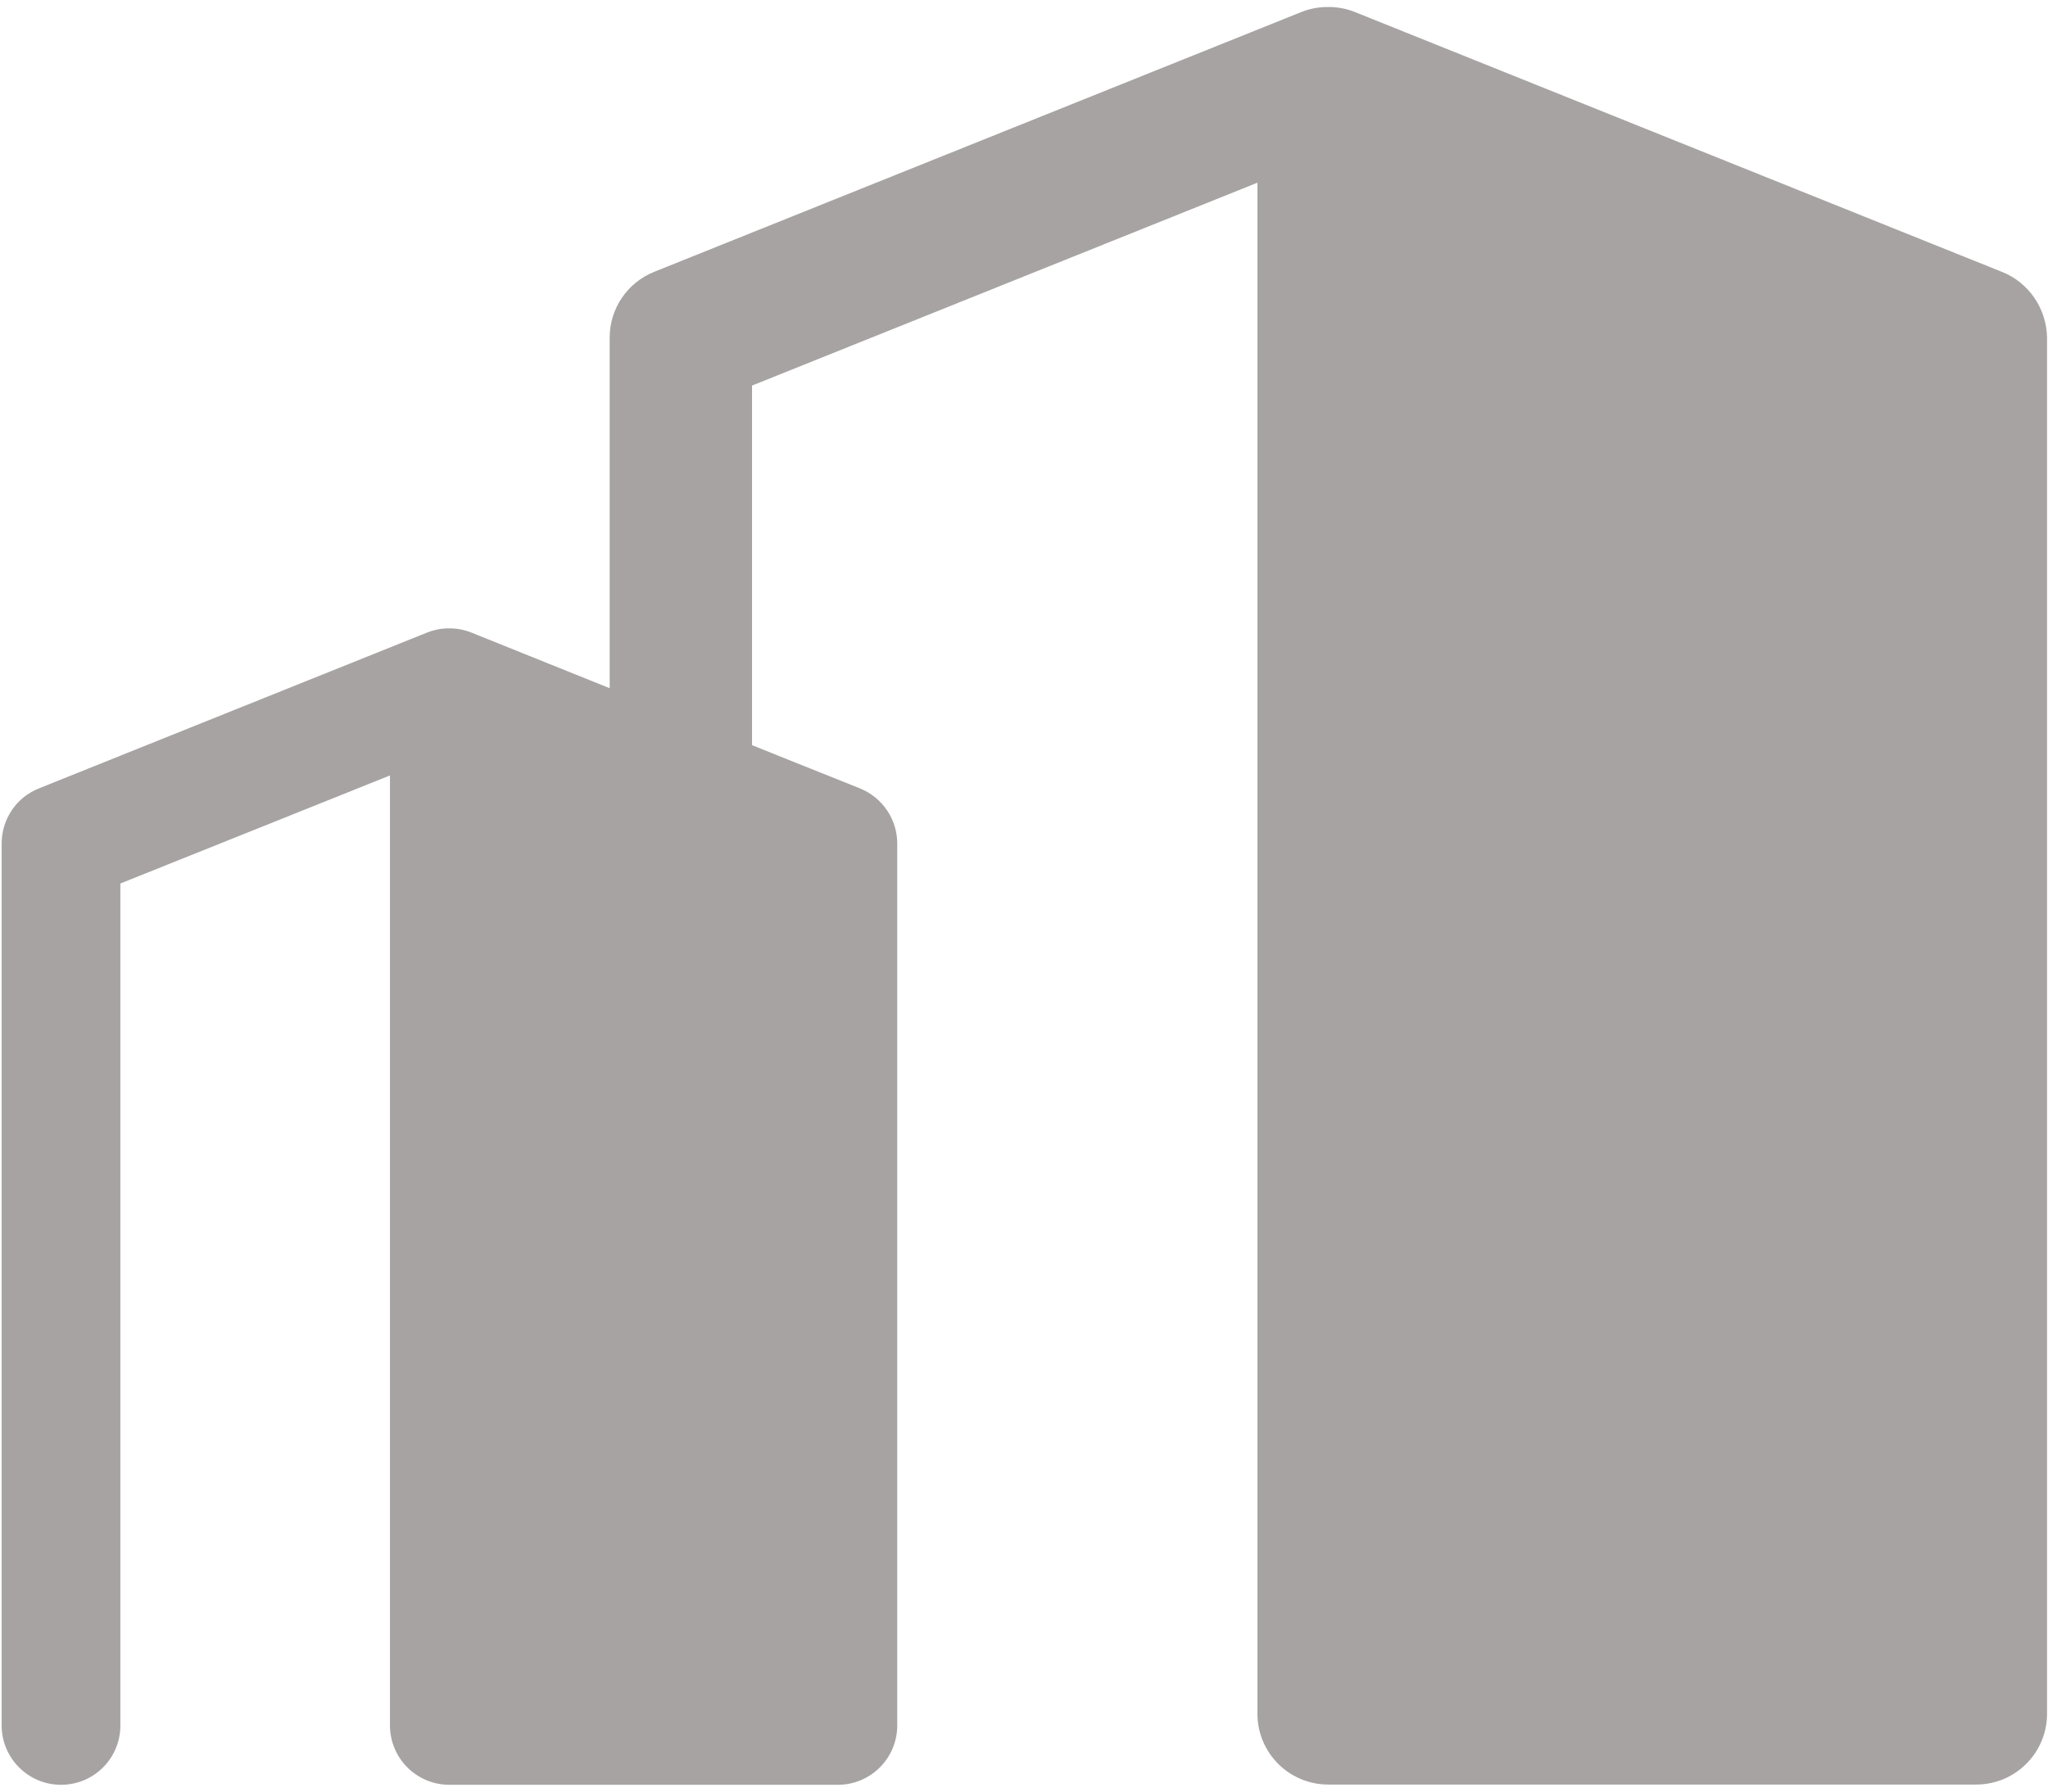 <?xml version="1.0" encoding="UTF-8"?>
<svg width="40px" height="35px" viewBox="0 0 866 752" version="1.1" xmlns="http://www.w3.org/2000/svg" xmlns:xlink="http://www.w3.org/1999/xlink">
    <title>Shape</title>
    <defs></defs>
    <g id="Page-1" stroke="none" stroke-width="1" fill="none" fill-rule="evenodd">
        <path d="M846.5,112.1 L572.9,2.2 C569.6,0.9 566.2,0.2 562.8,0.1 C562.8,0.1 562.8,0.1 562.8,0.1 C562.4,0.1 562,0.1 561.6,0.1 C561.2,0.1 560.8,0.1 560.4,0.1 C560.4,0.1 560.4,0.1 560.4,0.1 C557,0.2 553.6,0.9 550.3,2.2 L276.6,112.1 C265.2,116.7 257.8,127.7 257.8,139.9 L257.8,288.2 L199.4,264.7 C196.7,263.6 193.9,263 191.1,262.9 C191,262.9 191,262.9 190.9,262.9 C190.6,262.9 190.3,262.9 189.9,262.9 C189.6,262.9 189.3,262.9 189,262.9 C188.9,262.9 188.8,262.9 188.8,262.9 C186,263 183.2,263.6 180.5,264.7 L16.4,330.6 C6.9,334.4 0.7,343.6 0.7,353.9 L0.7,726.9 C0.7,740.7 11.9,752 25.8,752 C39.7,752 50.9,740.8 50.9,726.9 L50.9,370.8 L164.9,325.1 L164.9,726.9 C164.9,740.7 176.1,752 190,752 C190,752 190.1,752 190.1,752 C190.1,752 190.2,752 190.2,752 L288,752 C288,752 288,752 288,752 C288,752 288,752 288,752 L354.3,752 C368.1,752 379.4,740.8 379.4,726.9 L379.4,353.9 C379.4,343.7 373.2,334.5 363.7,330.6 L318,312.3 L318,160.2 L531.7,74.4 L531.7,721.9 C531.7,738.5 545.1,751.9 561.7,751.9 C561.7,751.9 561.8,751.9 561.8,751.9 C561.8,751.9 561.9,751.9 561.9,751.9 L835.6,751.9 C852.2,751.9 865.6,738.5 865.6,721.9 L865.6,139.9 C865.4,127.7 857.9,116.6 846.5,112.1 Z" id="Shape" fill="#a7a3a3" fill-rule="nonzero"></path>
    </g>
</svg>
